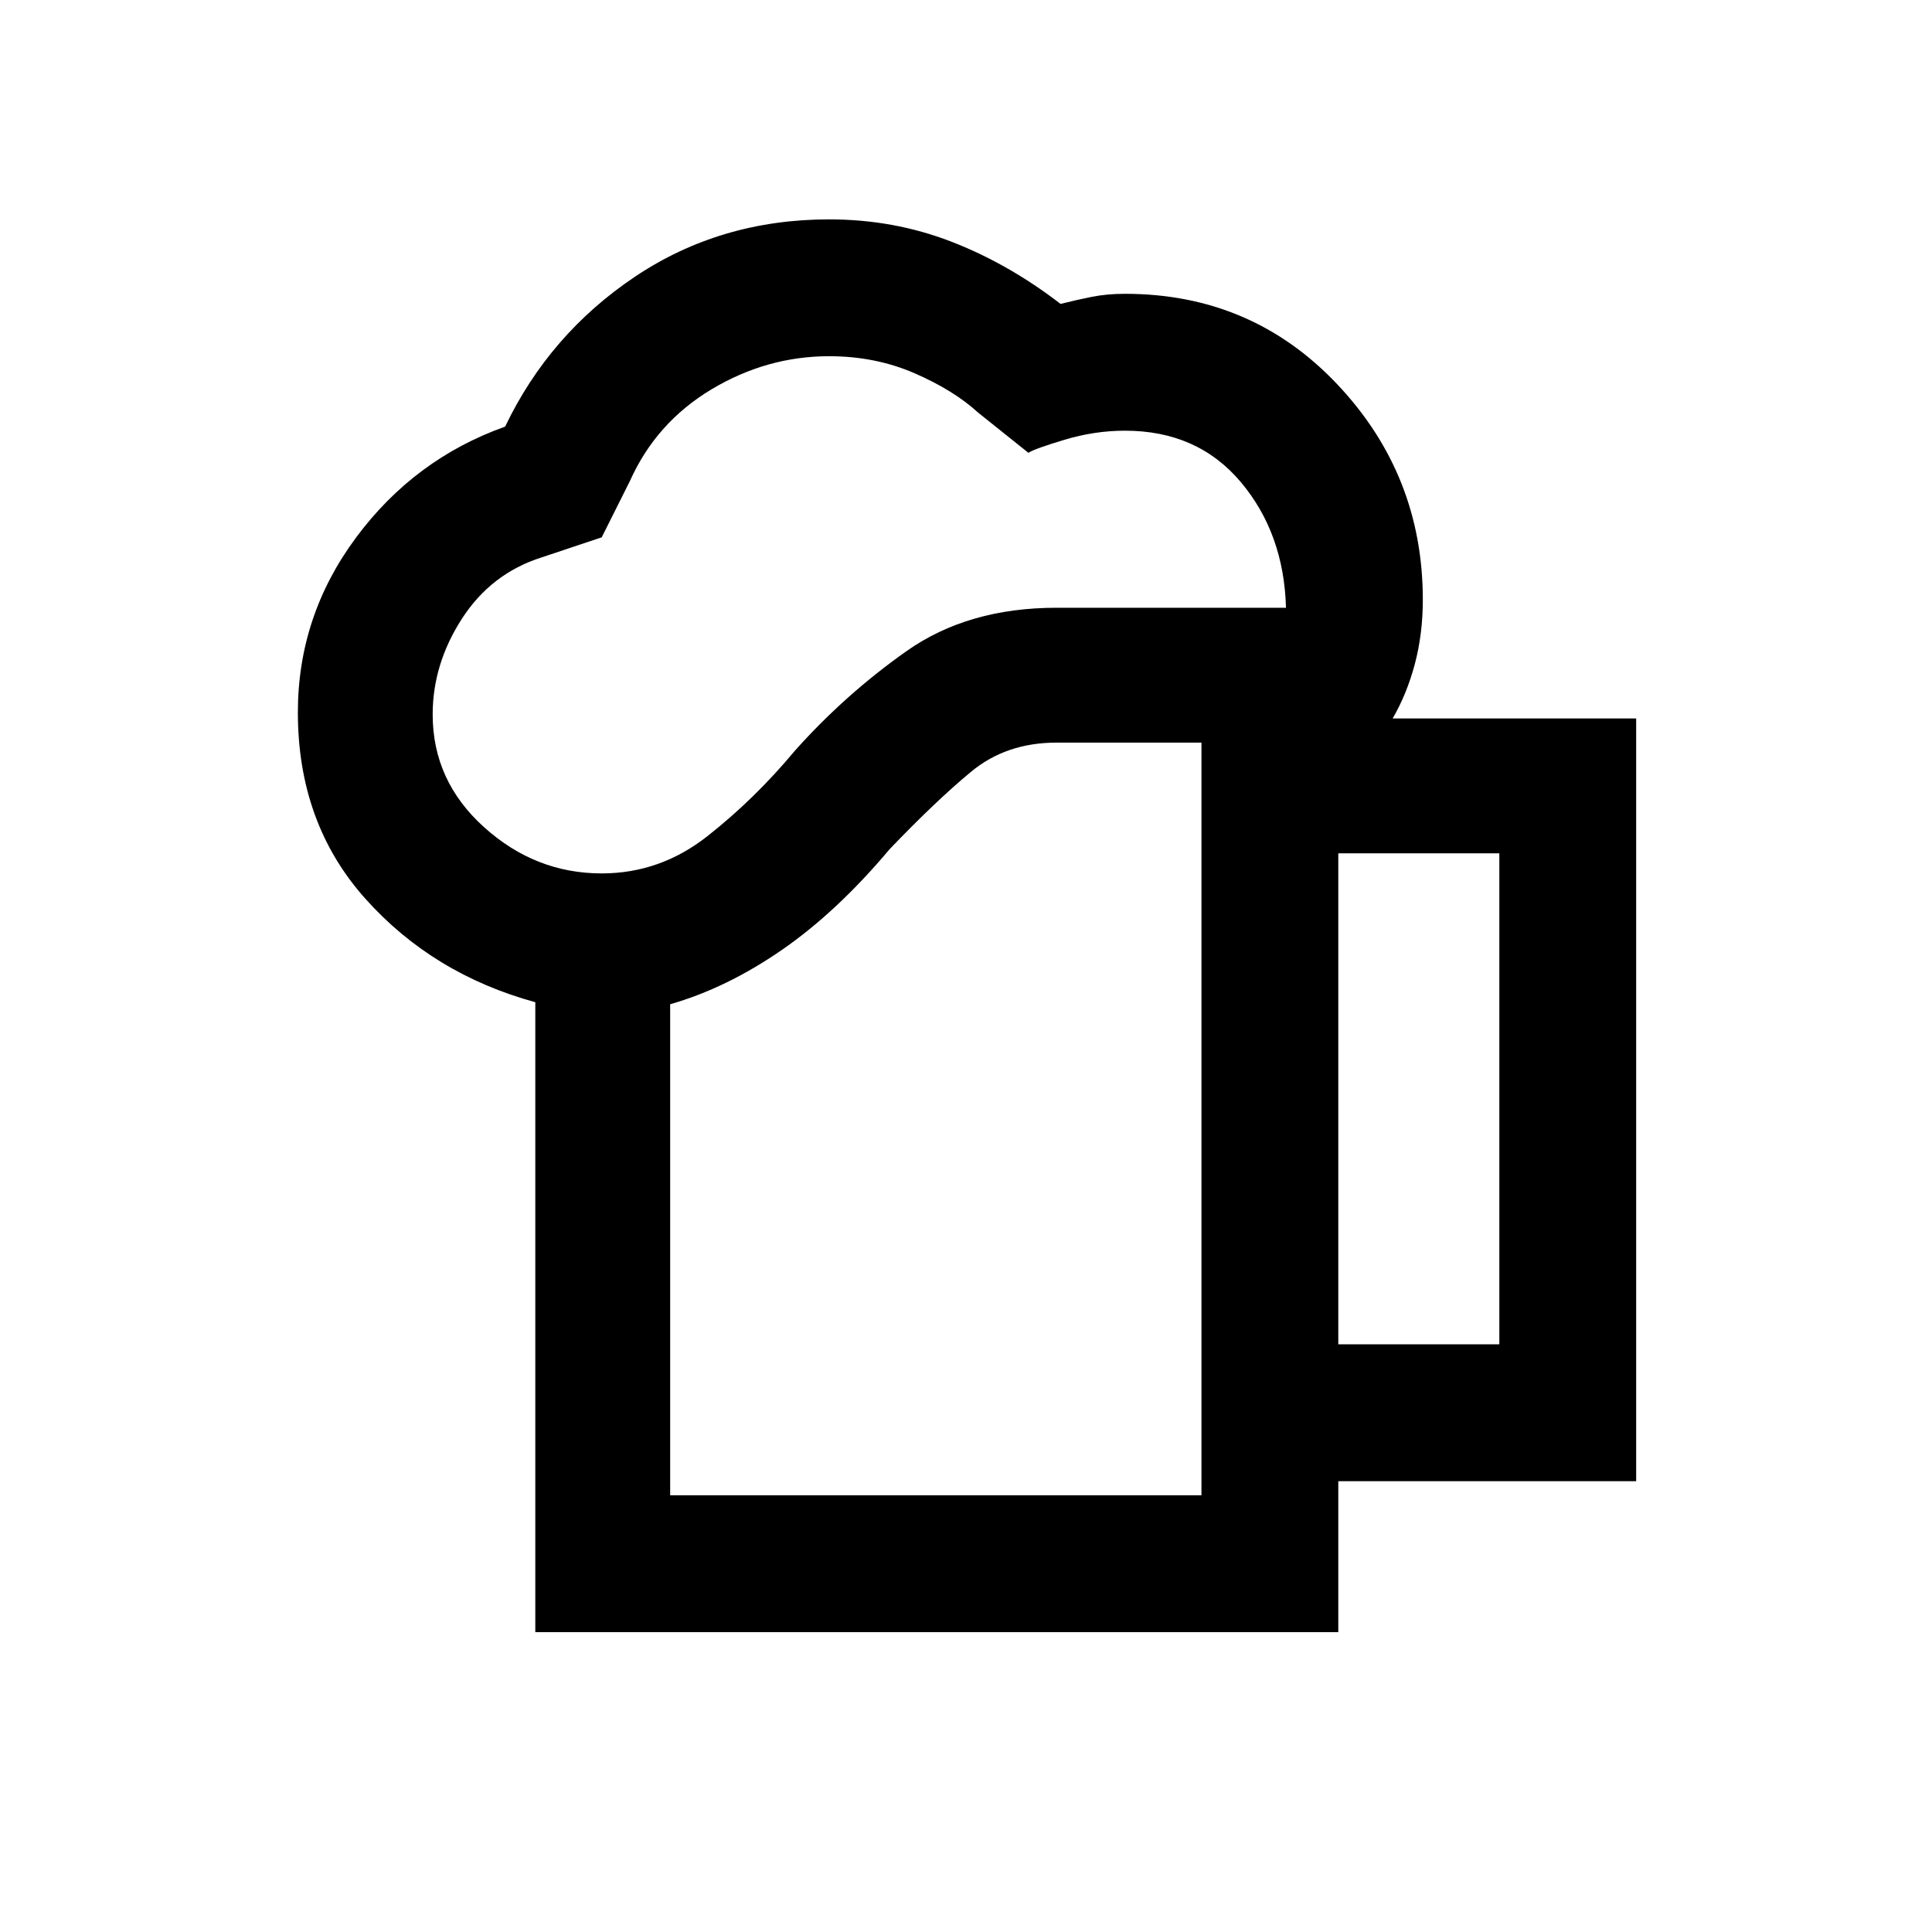 <svg xmlns="http://www.w3.org/2000/svg" height="40" width="40"><path d="M13.875 30.958h11V15.375h-3q-1.042 0-1.771.604-.729.604-1.687 1.604-1.084 1.292-2.229 2.084-1.146.791-2.313 1.125Zm-2.792 2.834V20.75q-2.125-.583-3.521-2.146-1.395-1.562-1.395-3.854 0-2 1.208-3.625t3.083-2.292q.917-1.916 2.688-3.104 1.771-1.187 4.021-1.187 1.333 0 2.521.458 1.187.458 2.27 1.292.334-.084.646-.146.313-.063.688-.063 2.625 0 4.396 1.875 1.77 1.875 1.77 4.459 0 .708-.166 1.333-.167.625-.459 1.125h5.042v15.792h-6.167v3.125Zm-2.125-19q0 1.375 1.063 2.333 1.062.958 2.437.958 1.209 0 2.188-.771.979-.77 1.812-1.77 1.042-1.167 2.313-2.063 1.271-.896 3.104-.896h4.75q-.042-1.541-.937-2.604-.896-1.062-2.396-1.062-.625 0-1.25.187-.625.188-.75.271l-1.042-.833q-.5-.459-1.312-.813-.813-.354-1.771-.354-1.292 0-2.438.687-1.146.688-1.687 1.896l-.584 1.167-1.25.417q-1.041.333-1.646 1.27-.604.938-.604 1.98Zm18.75 13.041h3.334V17.667h-3.334Zm-13.833 3.125h11Z"/></svg>